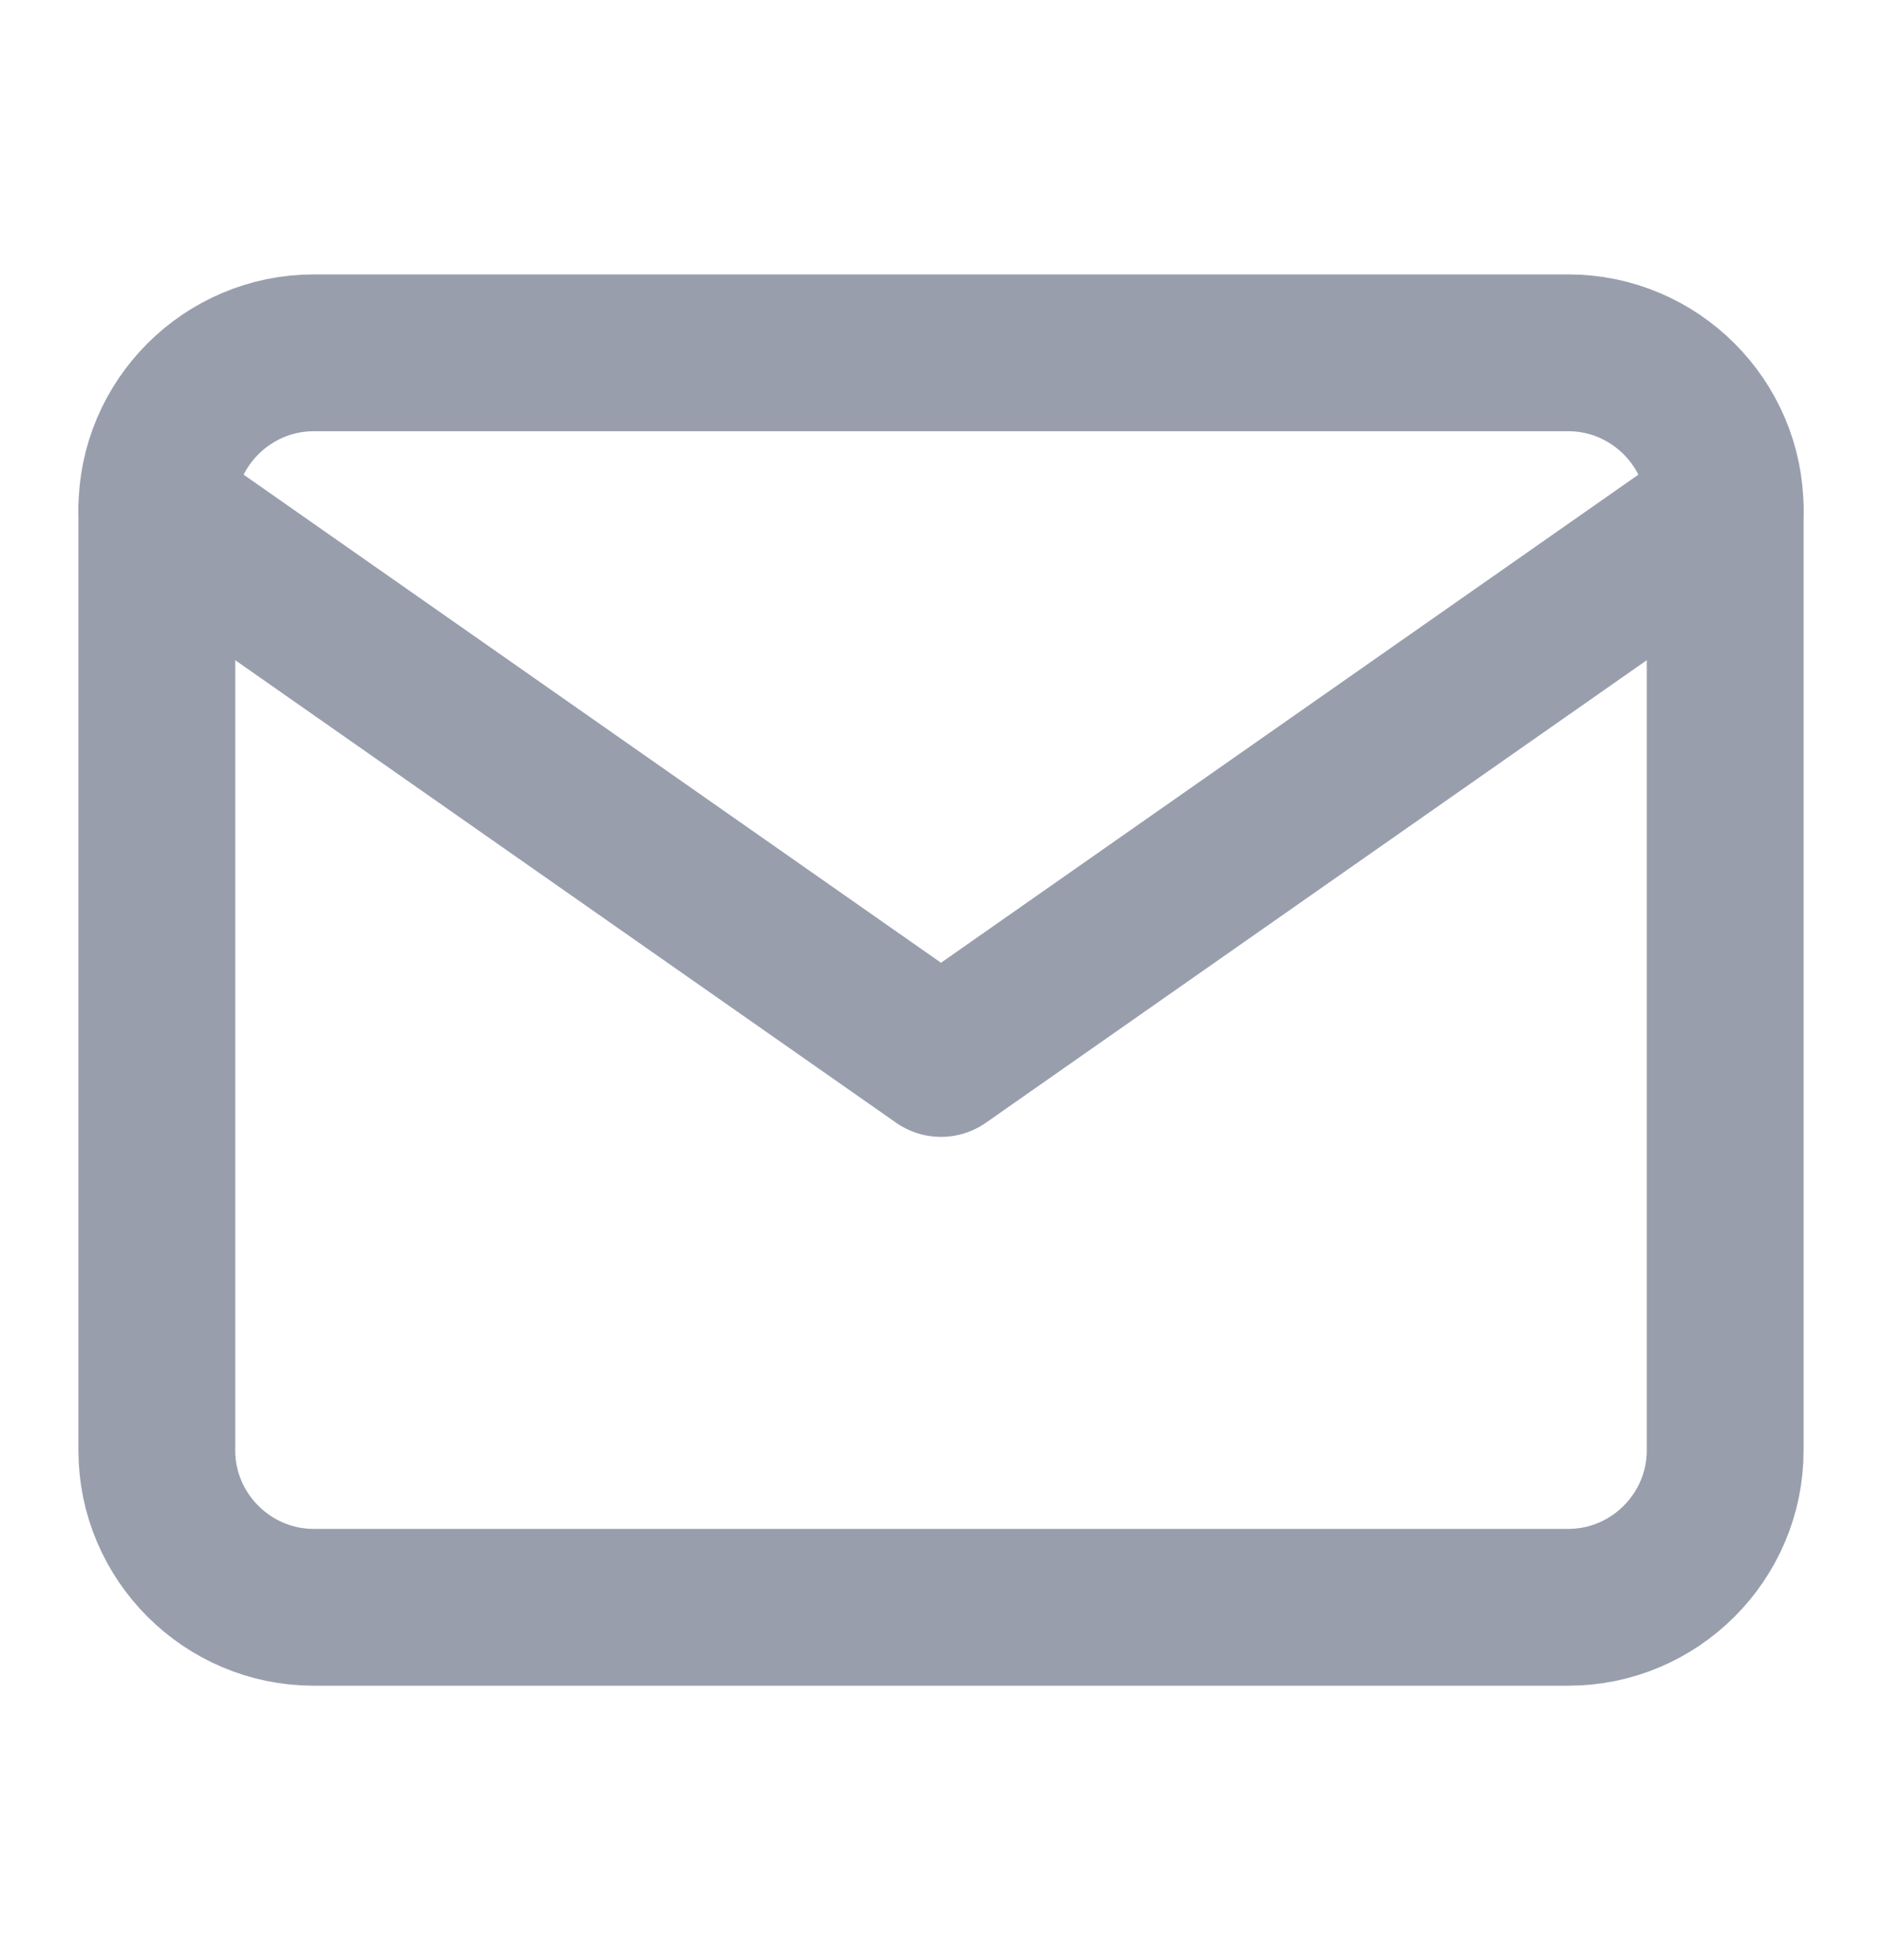 <svg width="24" height="25" viewBox="0 0 24 25" fill="none" xmlns="http://www.w3.org/2000/svg">
<path d="M4 4.5H20C21.1 4.5 22 5.4 22 6.5V18.5C22 19.6 21.1 20.5 20 20.5H4C2.9 20.5 2 19.6 2 18.5V6.5C2 5.4 2.9 4.5 4 4.5Z" stroke="#999EAD" stroke-width="2" stroke-linecap="round" stroke-linejoin="round"/>
<path d="M22 6.5L12 13.5L2 6.5" stroke="#999EAD" stroke-width="2" stroke-linecap="round" stroke-linejoin="round"/>
</svg>
